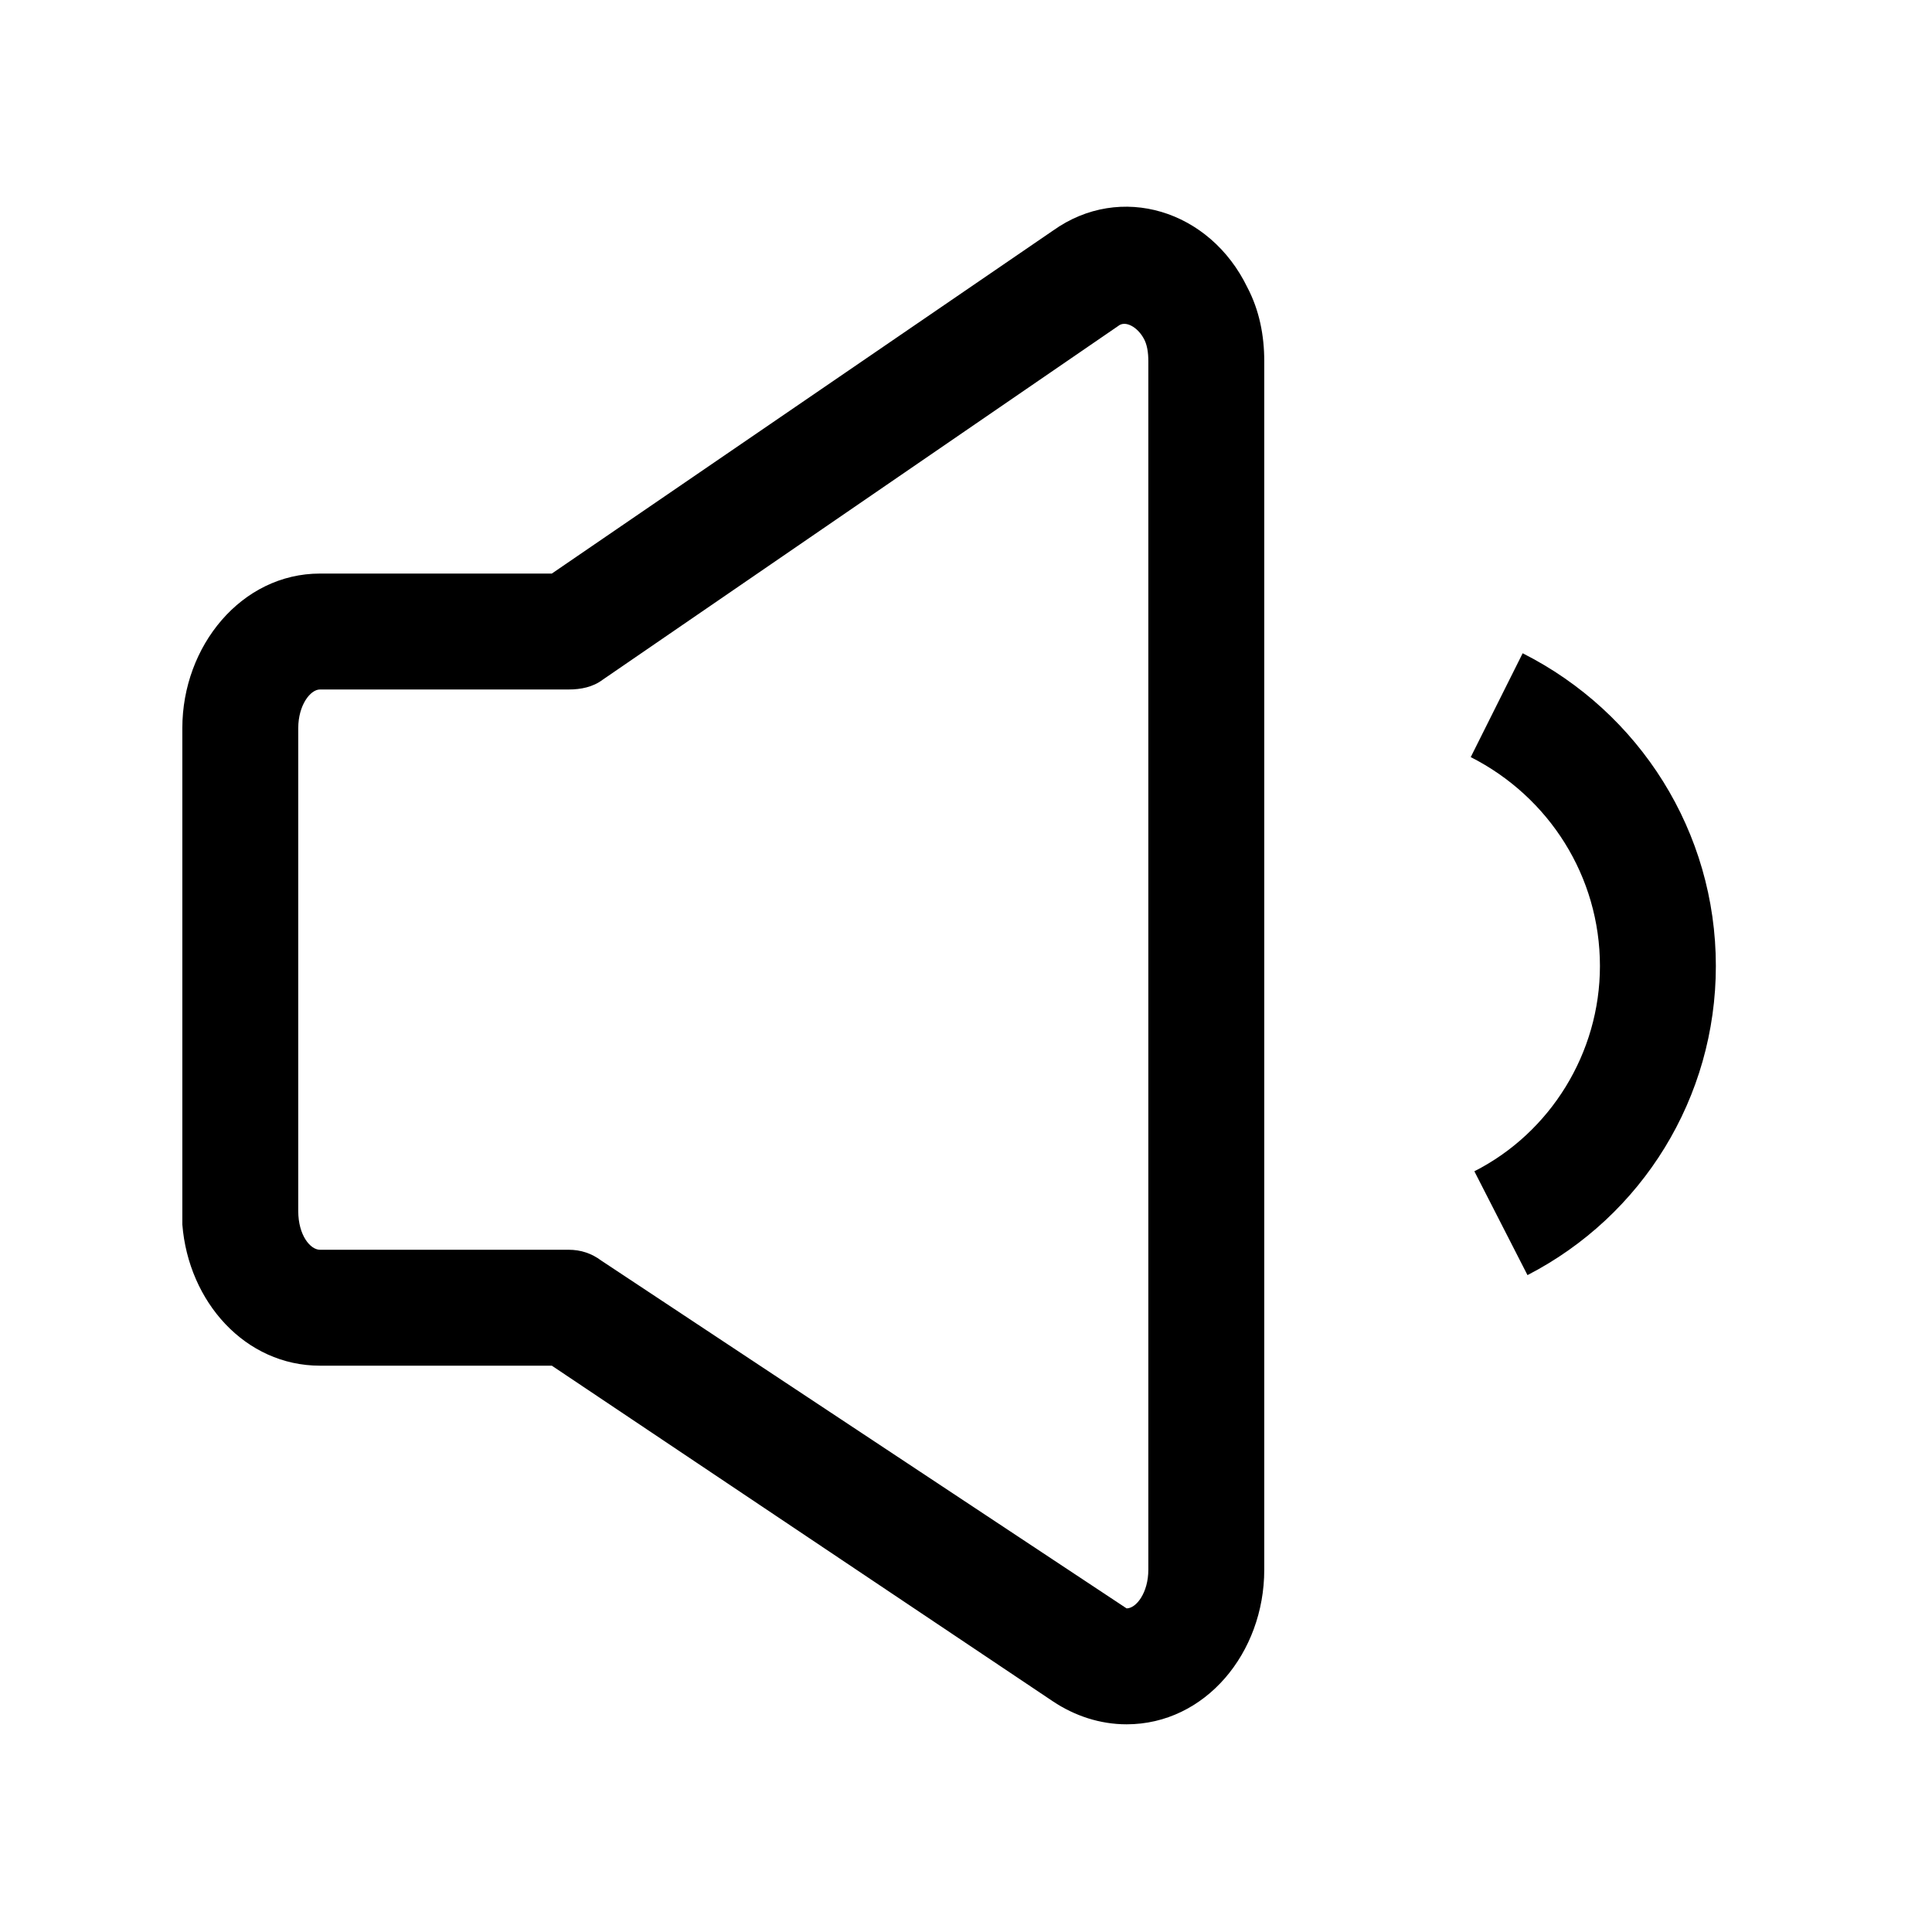 <svg width="16" height="16" viewBox="0 0 16 16" fill="none" xmlns="http://www.w3.org/2000/svg" xmlns:xlink="http://www.w3.org/1999/xlink">
	<desc>
			Created with Pixso.
	</desc>
	<defs>
		<clipPath id="clip2_179">
			<rect id="25#音量-volume" width="16" height="16" fill="white" fill-opacity="0"/>
		</clipPath>
	</defs>
	<g clip-path="url(#clip2_179)">
		<path id="形状结合" d="M8.72 1.91L4.57 4.75L2.65 4.75C2 4.75 1.51 5.35 1.51 6.03L1.51 10.03L1.51 10.14C1.56 10.78 2.03 11.31 2.65 11.31L4.57 11.31L8.72 14.09C8.9 14.21 9.11 14.28 9.33 14.28C9.98 14.28 10.47 13.69 10.47 13L10.47 2.99C10.47 2.78 10.43 2.57 10.33 2.38C10.02 1.74 9.28 1.51 8.72 1.91ZM9.47 2.8C9.5 2.85 9.51 2.92 9.51 2.99L9.51 13C9.51 13.19 9.41 13.32 9.33 13.32L4.98 10.44C4.9 10.38 4.81 10.35 4.71 10.35L2.65 10.35C2.57 10.35 2.47 10.23 2.47 10.03L2.47 6.03C2.47 5.84 2.57 5.71 2.65 5.71L4.71 5.71C4.81 5.71 4.91 5.69 4.99 5.63L9.26 2.7C9.32 2.65 9.42 2.71 9.47 2.8ZM12.61 5.41C13.58 5.9 14.21 6.89 14.21 8C14.21 9.09 13.6 10.07 12.65 10.56L12.21 9.7C12.84 9.38 13.25 8.72 13.25 8C13.25 7.26 12.83 6.6 12.18 6.27L12.61 5.41Z" fill="currentColor" fill-opacity="1" fill-rule="nonzero"/>
	</g>
</svg>
